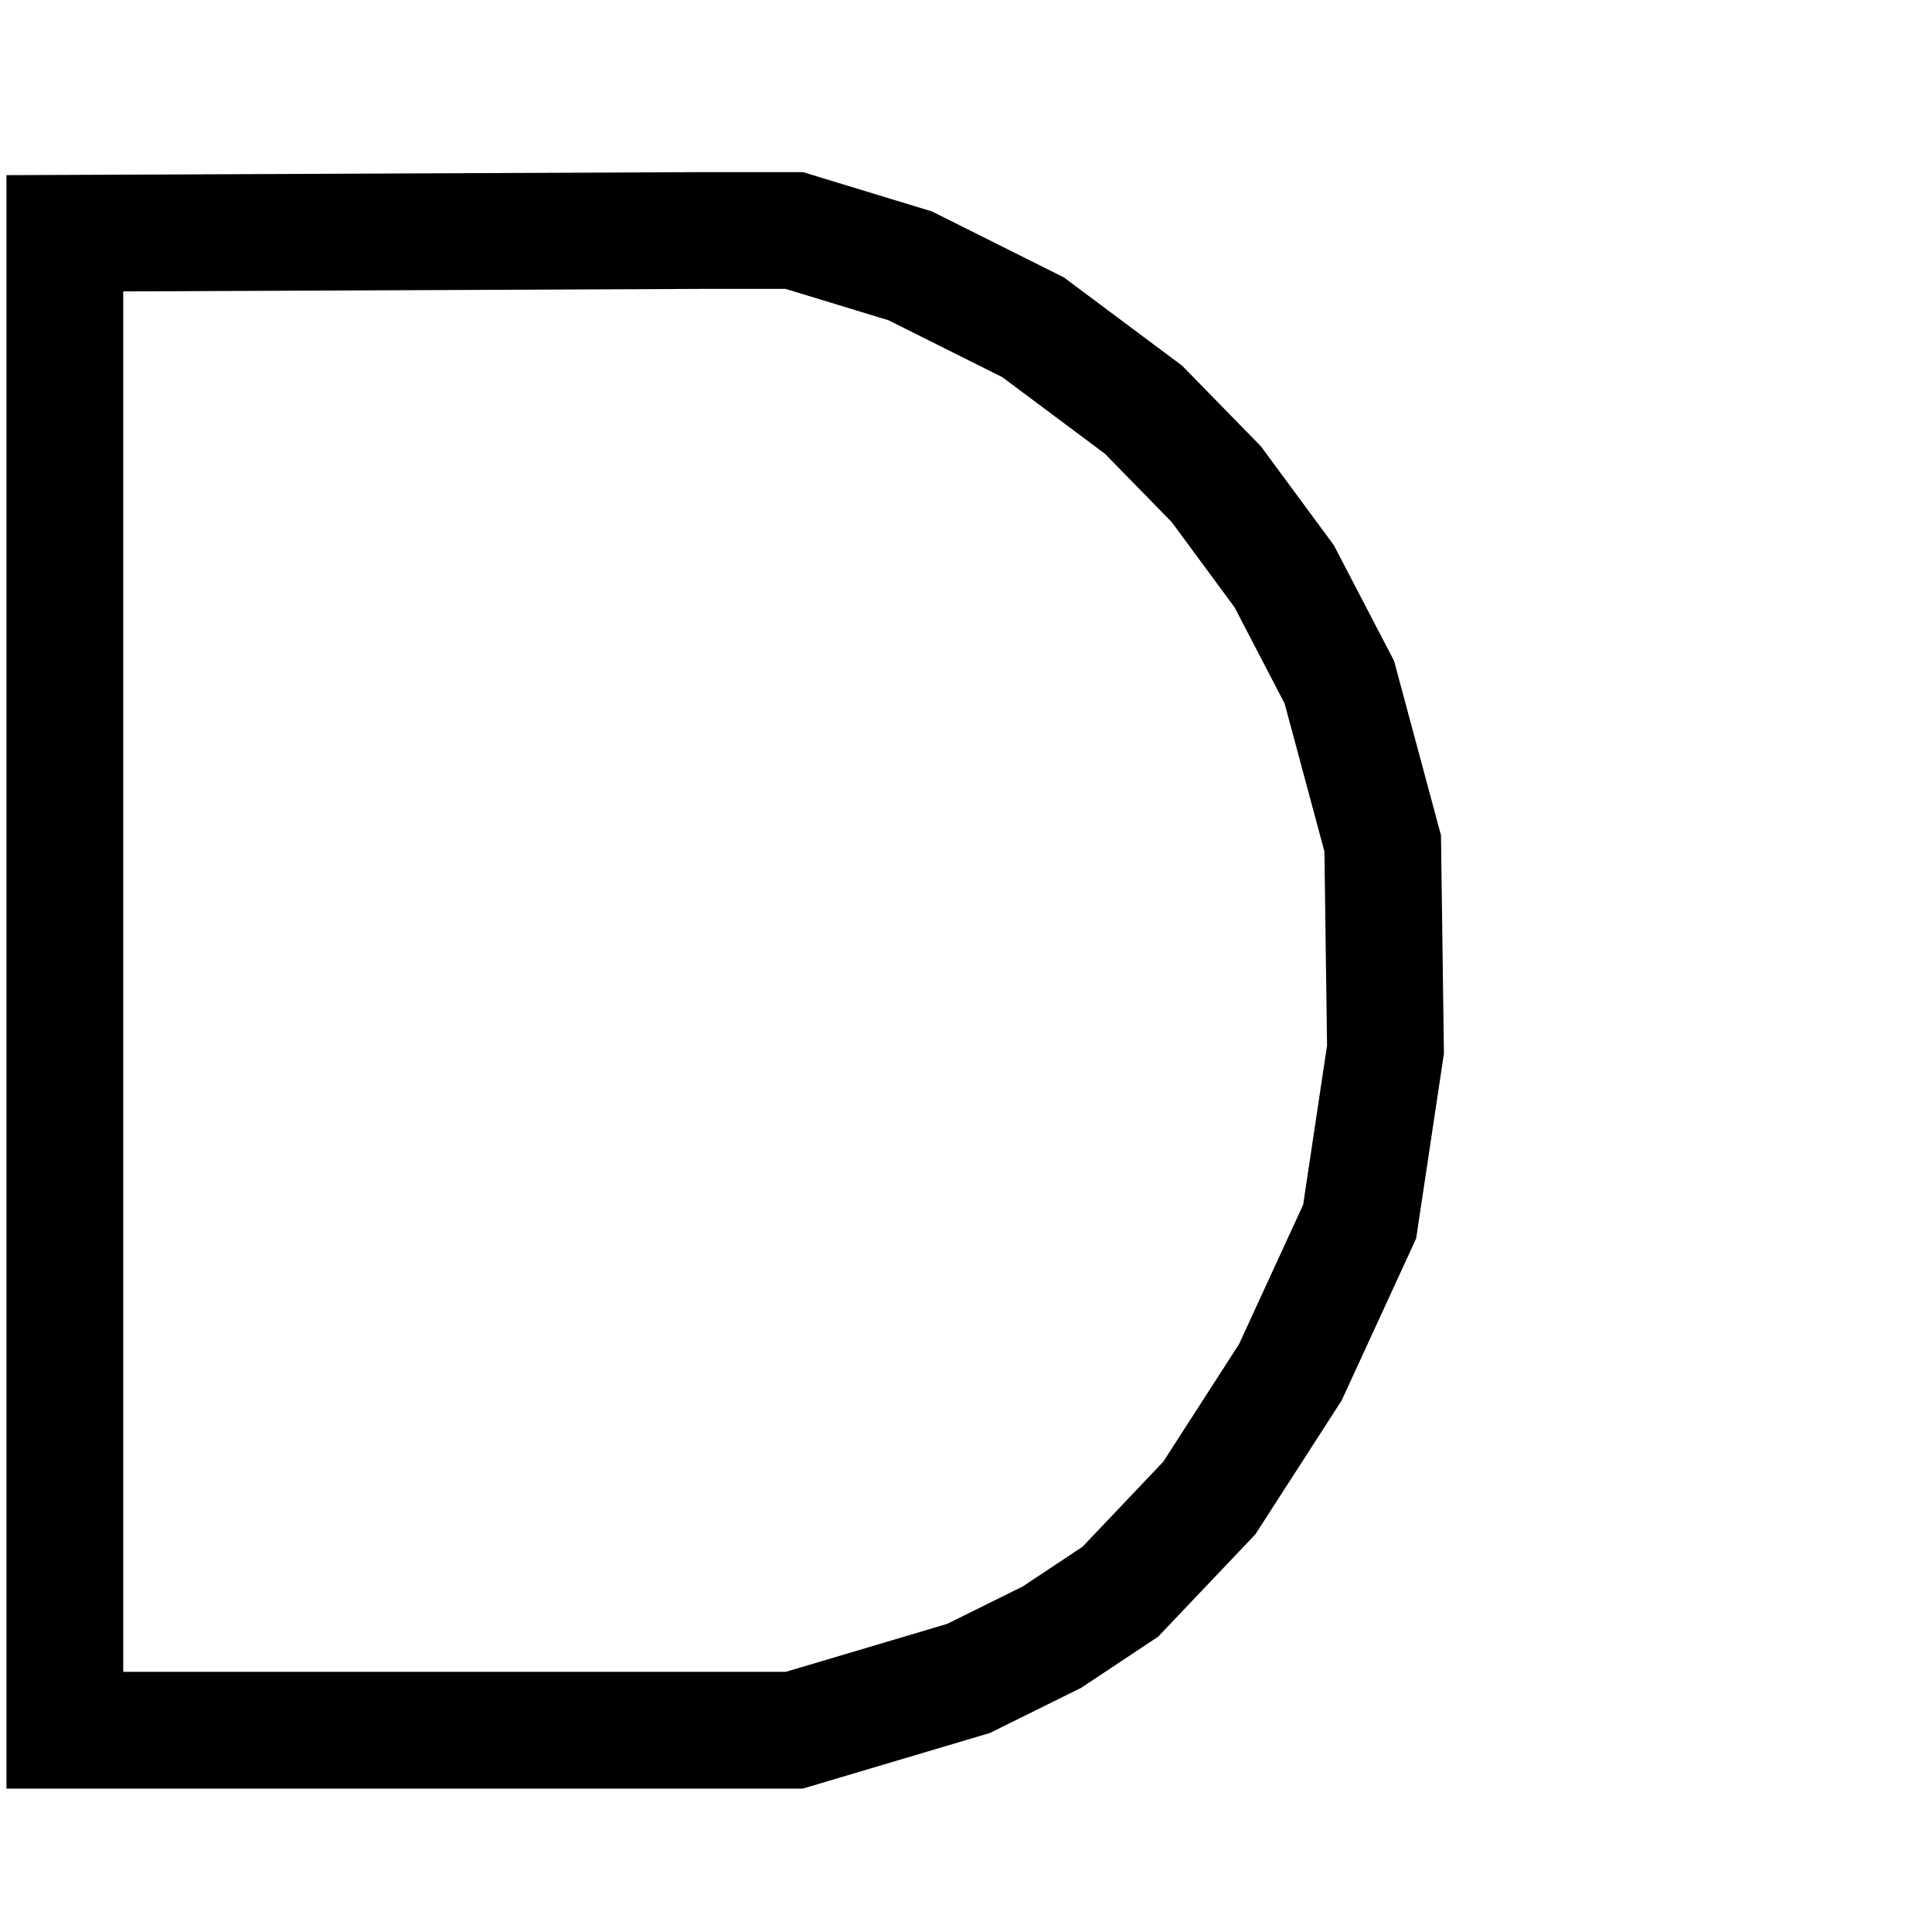 <?xml version="1.0" encoding="UTF-8" standalone="no"?>
<!-- Created with Inkscape (http://www.inkscape.org/) -->

<svg
   xmlns:dc="http://purl.org/dc/elements/1.1/"
   xmlns:cc="http://creativecommons.org/ns#"
   xmlns:rdf="http://www.w3.org/1999/02/22-rdf-syntax-ns#"
   xmlns:svg="http://www.w3.org/2000/svg"
   xmlns="http://www.w3.org/2000/svg"
   xmlns:sodipodi="http://sodipodi.sourceforge.net/DTD/sodipodi-0.dtd"
   xmlns:inkscape="http://www.inkscape.org/namespaces/inkscape"
   width="16"
   height="16"
   id="svg2"
   version="1.1"
   inkscape:version="0.48.4 r9939"
   sodipodi:docname="adder.svg">
  <defs
     id="defs4" />
  <sodipodi:namedview
     id="base"
     pagecolor="#ffffff"
     bordercolor="#666666"
     borderopacity="1.0"
     inkscape:pageopacity="0.0"
     inkscape:pageshadow="2"
     inkscape:zoom="36.164197"
     inkscape:cx="8.4216468"
     inkscape:cy="7.8312166"
     inkscape:document-units="px"
     inkscape:current-layer="layer1"
     showgrid="false"
     inkscape:window-width="784"
     inkscape:window-height="821"
     inkscape:window-x="0"
     inkscape:window-y="0"
     inkscape:window-maximized="0" />
  <g
     inkscape:label="Layer 1"
     inkscape:groupmode="layer"
     id="layer1"
     transform="translate(0,-1036.362)">
    <path
       style="fill:none;stroke:#000000;stroke-width:0.967px;stroke-linecap:butt;stroke-linejoin:miter;stroke-opacity:1"
       d="m 0.537,1038.294 0,12.397 6.041,0 1.443,-0.429 0.691,-0.342 0.566,-0.376 0.737,-0.776 0.671,-1.041 0.574,-1.248 0.214,-1.425 -0.023,-1.707 -0.359,-1.335 -0.457,-0.878 -0.562,-0.762 -0.603,-0.617 -0.915,-0.683 -1.016,-0.508 -0.961,-0.293 -0.771,0 z"
       id="path4032"
       inkscape:connector-curvature="0"
       sodipodi:nodetypes="cccccccccccccccccccc" />
  </g>
</svg>
